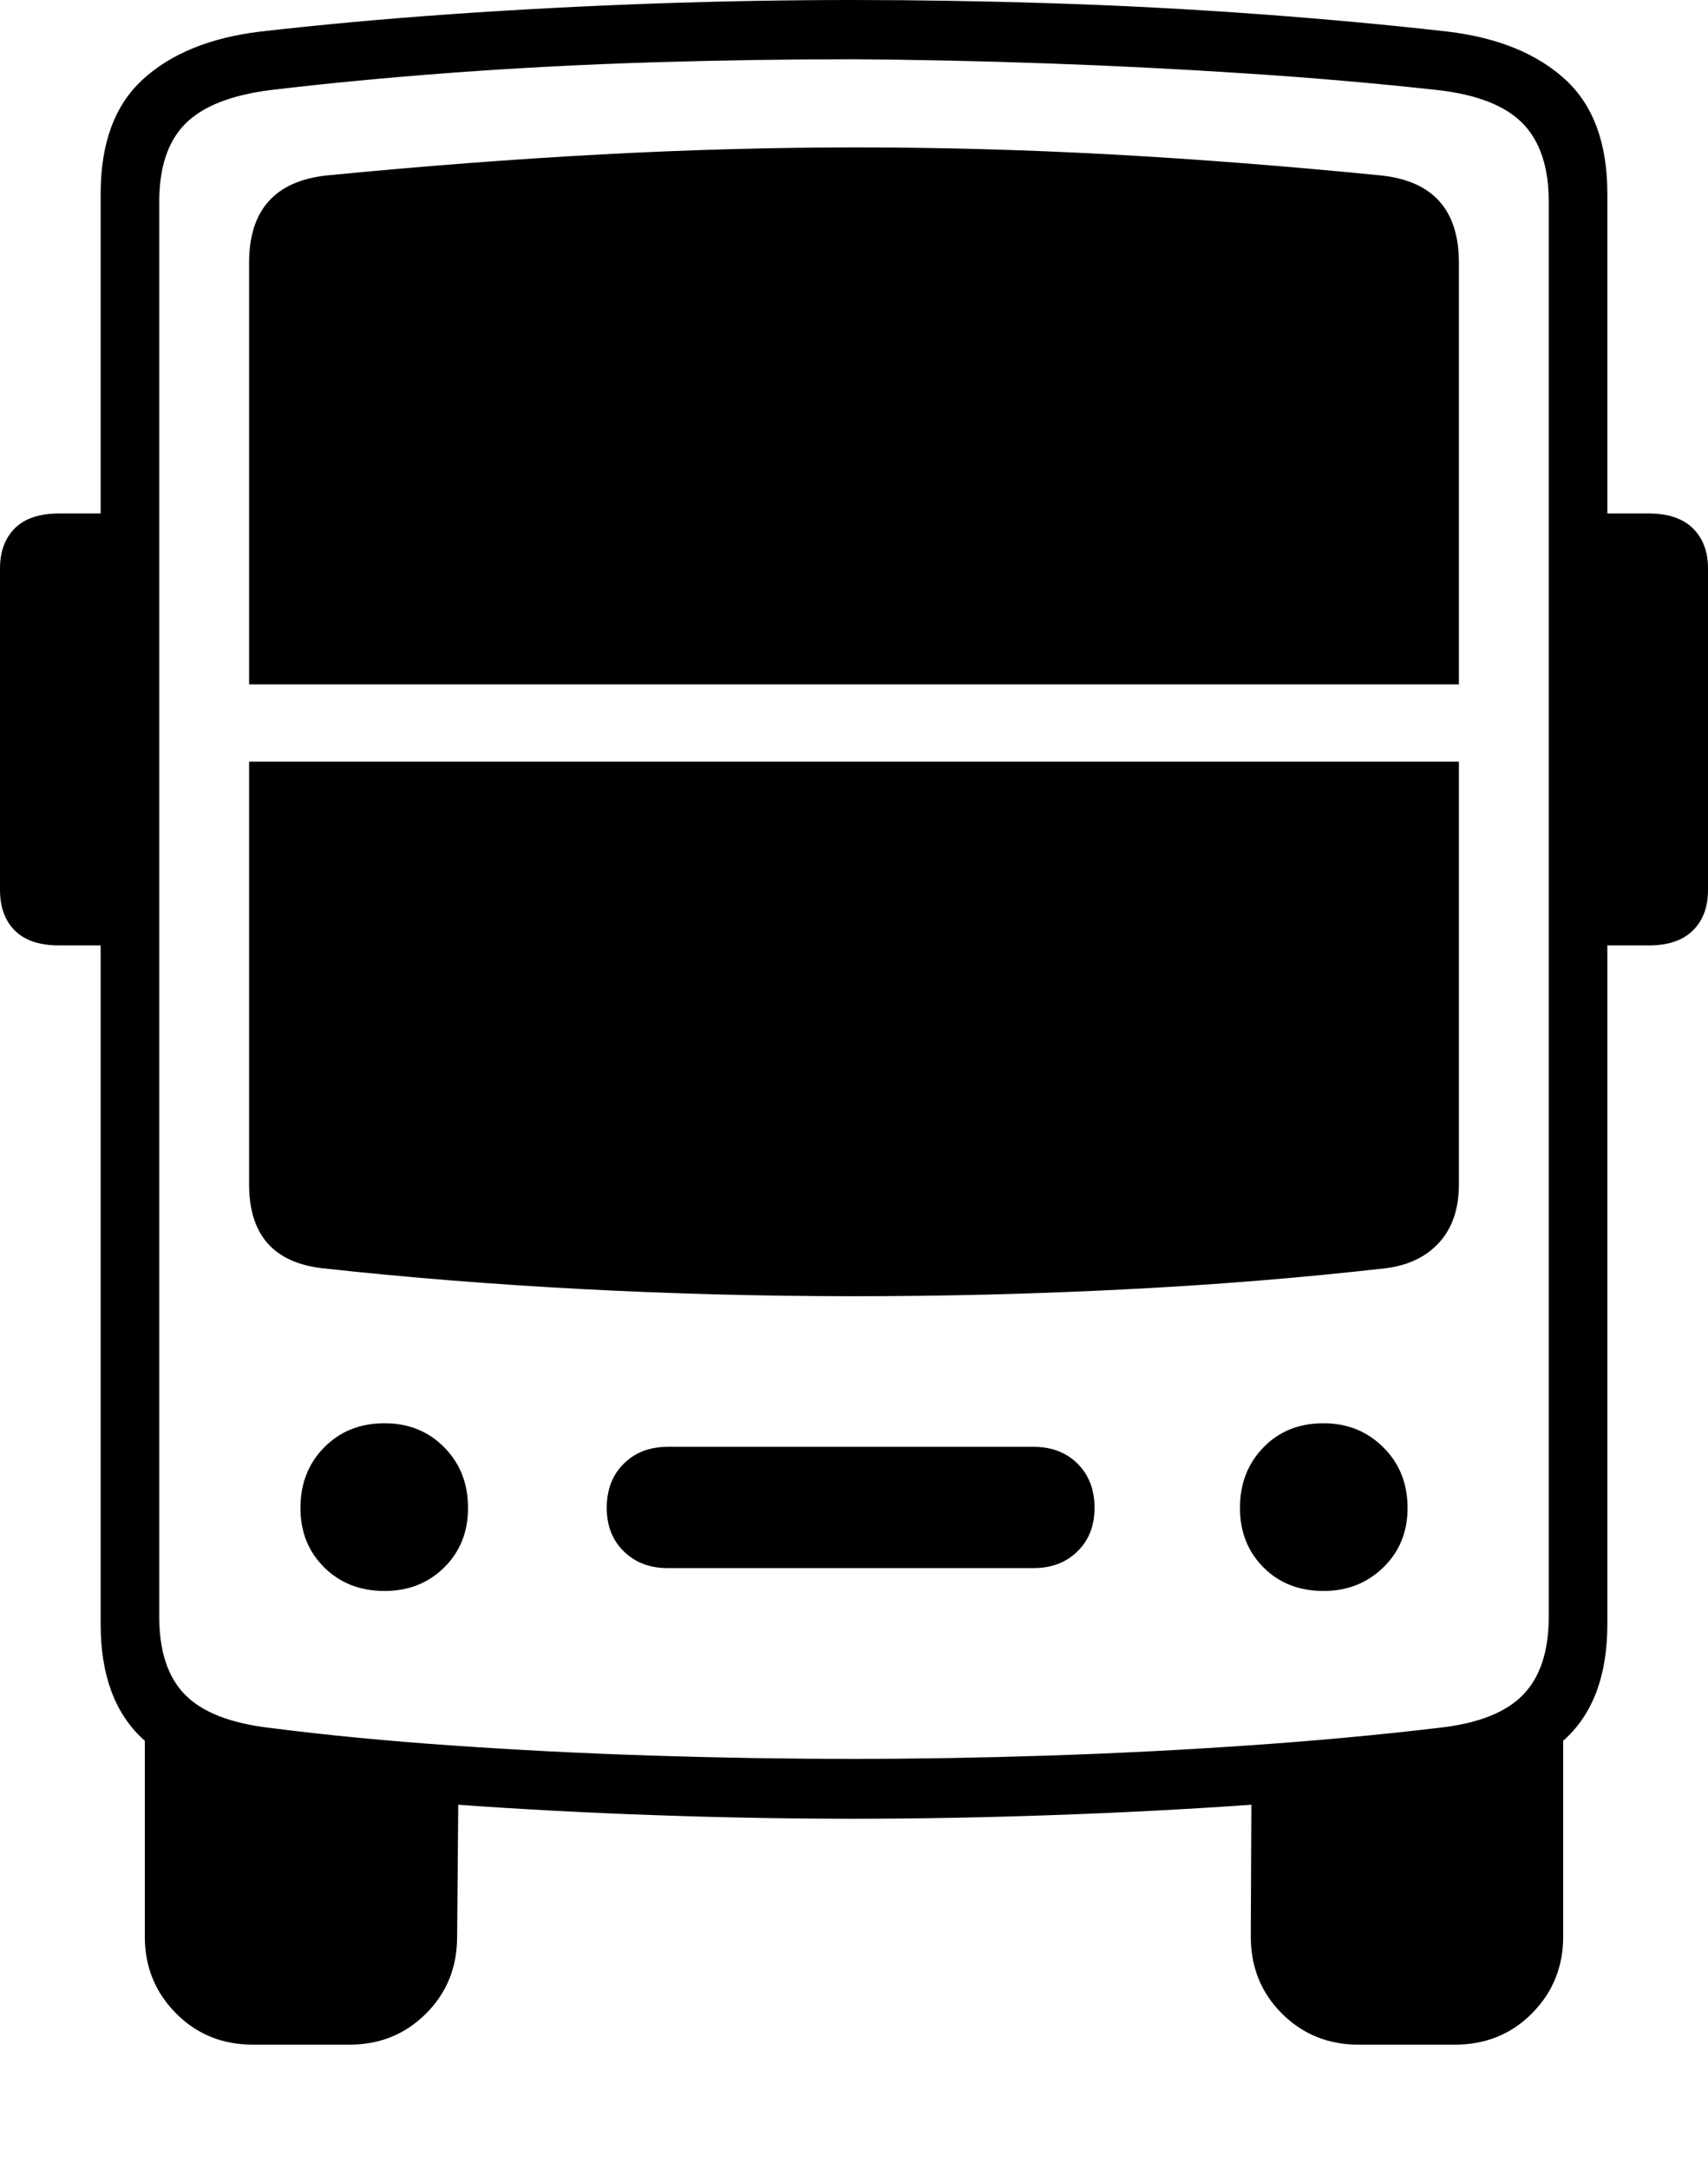 <?xml version="1.0" encoding="UTF-8"?>
<!--Generator: Apple Native CoreSVG 175-->
<!DOCTYPE svg
PUBLIC "-//W3C//DTD SVG 1.1//EN"
       "http://www.w3.org/Graphics/SVG/1.1/DTD/svg11.dtd">
<svg version="1.1" xmlns="http://www.w3.org/2000/svg" xmlns:xlink="http://www.w3.org/1999/xlink" width="19.261" height="24.452">
 <g>
  <rect height="24.452" opacity="0" width="19.261" x="0" y="0"/>
  <path d="M9.62 20.505Q10.708 20.505 11.864 20.464Q13.021 20.424 14.161 20.344Q15.301 20.265 16.332 20.141Q17.174 20.045 17.65 19.606Q18.126 19.167 18.126 18.311L18.126 2.184Q18.126 1.33 17.65 0.895Q17.174 0.46 16.332 0.357Q15.301 0.24 14.161 0.157Q13.021 0.074 11.864 0.037Q10.708 0 9.62 0Q8.525 0 7.371 0.04Q6.216 0.081 5.081 0.16Q3.946 0.24 2.928 0.357Q2.087 0.46 1.611 0.895Q1.135 1.33 1.135 2.184L1.135 18.311Q1.135 19.167 1.611 19.606Q2.087 20.045 2.928 20.141Q3.946 20.258 5.081 20.341Q6.216 20.424 7.371 20.464Q8.525 20.505 9.62 20.505ZM9.62 19.83Q8.504 19.83 7.351 19.793Q6.198 19.756 5.099 19.679Q4 19.603 3.045 19.481Q2.378 19.403 2.087 19.107Q1.796 18.811 1.796 18.23L1.796 2.272Q1.796 1.694 2.087 1.398Q2.378 1.102 3.045 1.016Q4 0.902 5.099 0.82Q6.198 0.739 7.351 0.703Q8.504 0.668 9.62 0.668Q10.681 0.675 11.814 0.715Q12.947 0.755 14.066 0.829Q15.185 0.902 16.216 1.016Q16.88 1.092 17.173 1.393Q17.465 1.694 17.465 2.272L17.465 18.23Q17.465 18.811 17.173 19.11Q16.88 19.41 16.216 19.481Q15.185 19.603 14.066 19.679Q12.947 19.756 11.814 19.793Q10.681 19.83 9.62 19.83ZM2.852 23.052L3.941 23.052Q4.453 23.052 4.804 22.702Q5.155 22.352 5.155 21.834L5.17 20.062L1.633 19.509L1.633 21.834Q1.633 22.343 1.983 22.697Q2.333 23.052 2.852 23.052ZM15.32 23.052L16.406 23.052Q16.928 23.052 17.278 22.697Q17.628 22.343 17.628 21.834L17.628 19.509L14.113 20.062L14.105 21.834Q14.105 22.352 14.457 22.702Q14.808 23.052 15.32 23.052ZM1.468 10.659L1.468 5.789L0.668 5.789Q0.335 5.789 0.167 5.956Q0 6.124 0 6.409L0 10.034Q0 10.324 0.167 10.491Q0.335 10.659 0.668 10.659ZM17.793 10.659L18.593 10.659Q18.919 10.659 19.09 10.491Q19.261 10.324 19.261 10.034L19.261 6.409Q19.261 6.124 19.09 5.956Q18.919 5.789 18.593 5.789L17.793 5.789ZM2.809 7.716L16.452 7.716L16.452 2.962Q16.452 2.07 15.573 1.978Q13.98 1.82 12.528 1.741Q11.076 1.662 9.662 1.662Q8.248 1.662 6.779 1.741Q5.309 1.82 3.684 1.978Q2.809 2.073 2.809 2.962ZM2.809 8.587L2.809 13.353Q2.809 14.206 3.64 14.299Q5.034 14.452 6.539 14.532Q8.043 14.612 9.588 14.614Q11.133 14.615 12.66 14.538Q14.188 14.462 15.621 14.299Q16.008 14.252 16.23 14.008Q16.452 13.764 16.452 13.353L16.452 8.587ZM4.336 17.937Q4.742 17.937 5.01 17.671Q5.278 17.405 5.278 17.002Q5.278 16.589 5.01 16.318Q4.742 16.046 4.336 16.046Q3.924 16.046 3.656 16.318Q3.388 16.589 3.388 17.002Q3.388 17.405 3.656 17.671Q3.924 17.937 4.336 17.937ZM7.529 17.679L11.657 17.679Q11.959 17.679 12.151 17.49Q12.343 17.302 12.343 16.999Q12.343 16.694 12.153 16.503Q11.962 16.312 11.657 16.312L7.529 16.312Q7.224 16.312 7.033 16.503Q6.842 16.694 6.842 16.999Q6.842 17.302 7.034 17.49Q7.226 17.679 7.529 17.679ZM14.925 17.937Q15.327 17.937 15.6 17.671Q15.873 17.405 15.873 17.002Q15.873 16.589 15.6 16.318Q15.327 16.046 14.925 16.046Q14.512 16.046 14.248 16.318Q13.983 16.589 13.983 17.002Q13.983 17.405 14.248 17.671Q14.512 17.937 14.925 17.937Z" fill="#000000"/>
 </g>
</svg>
